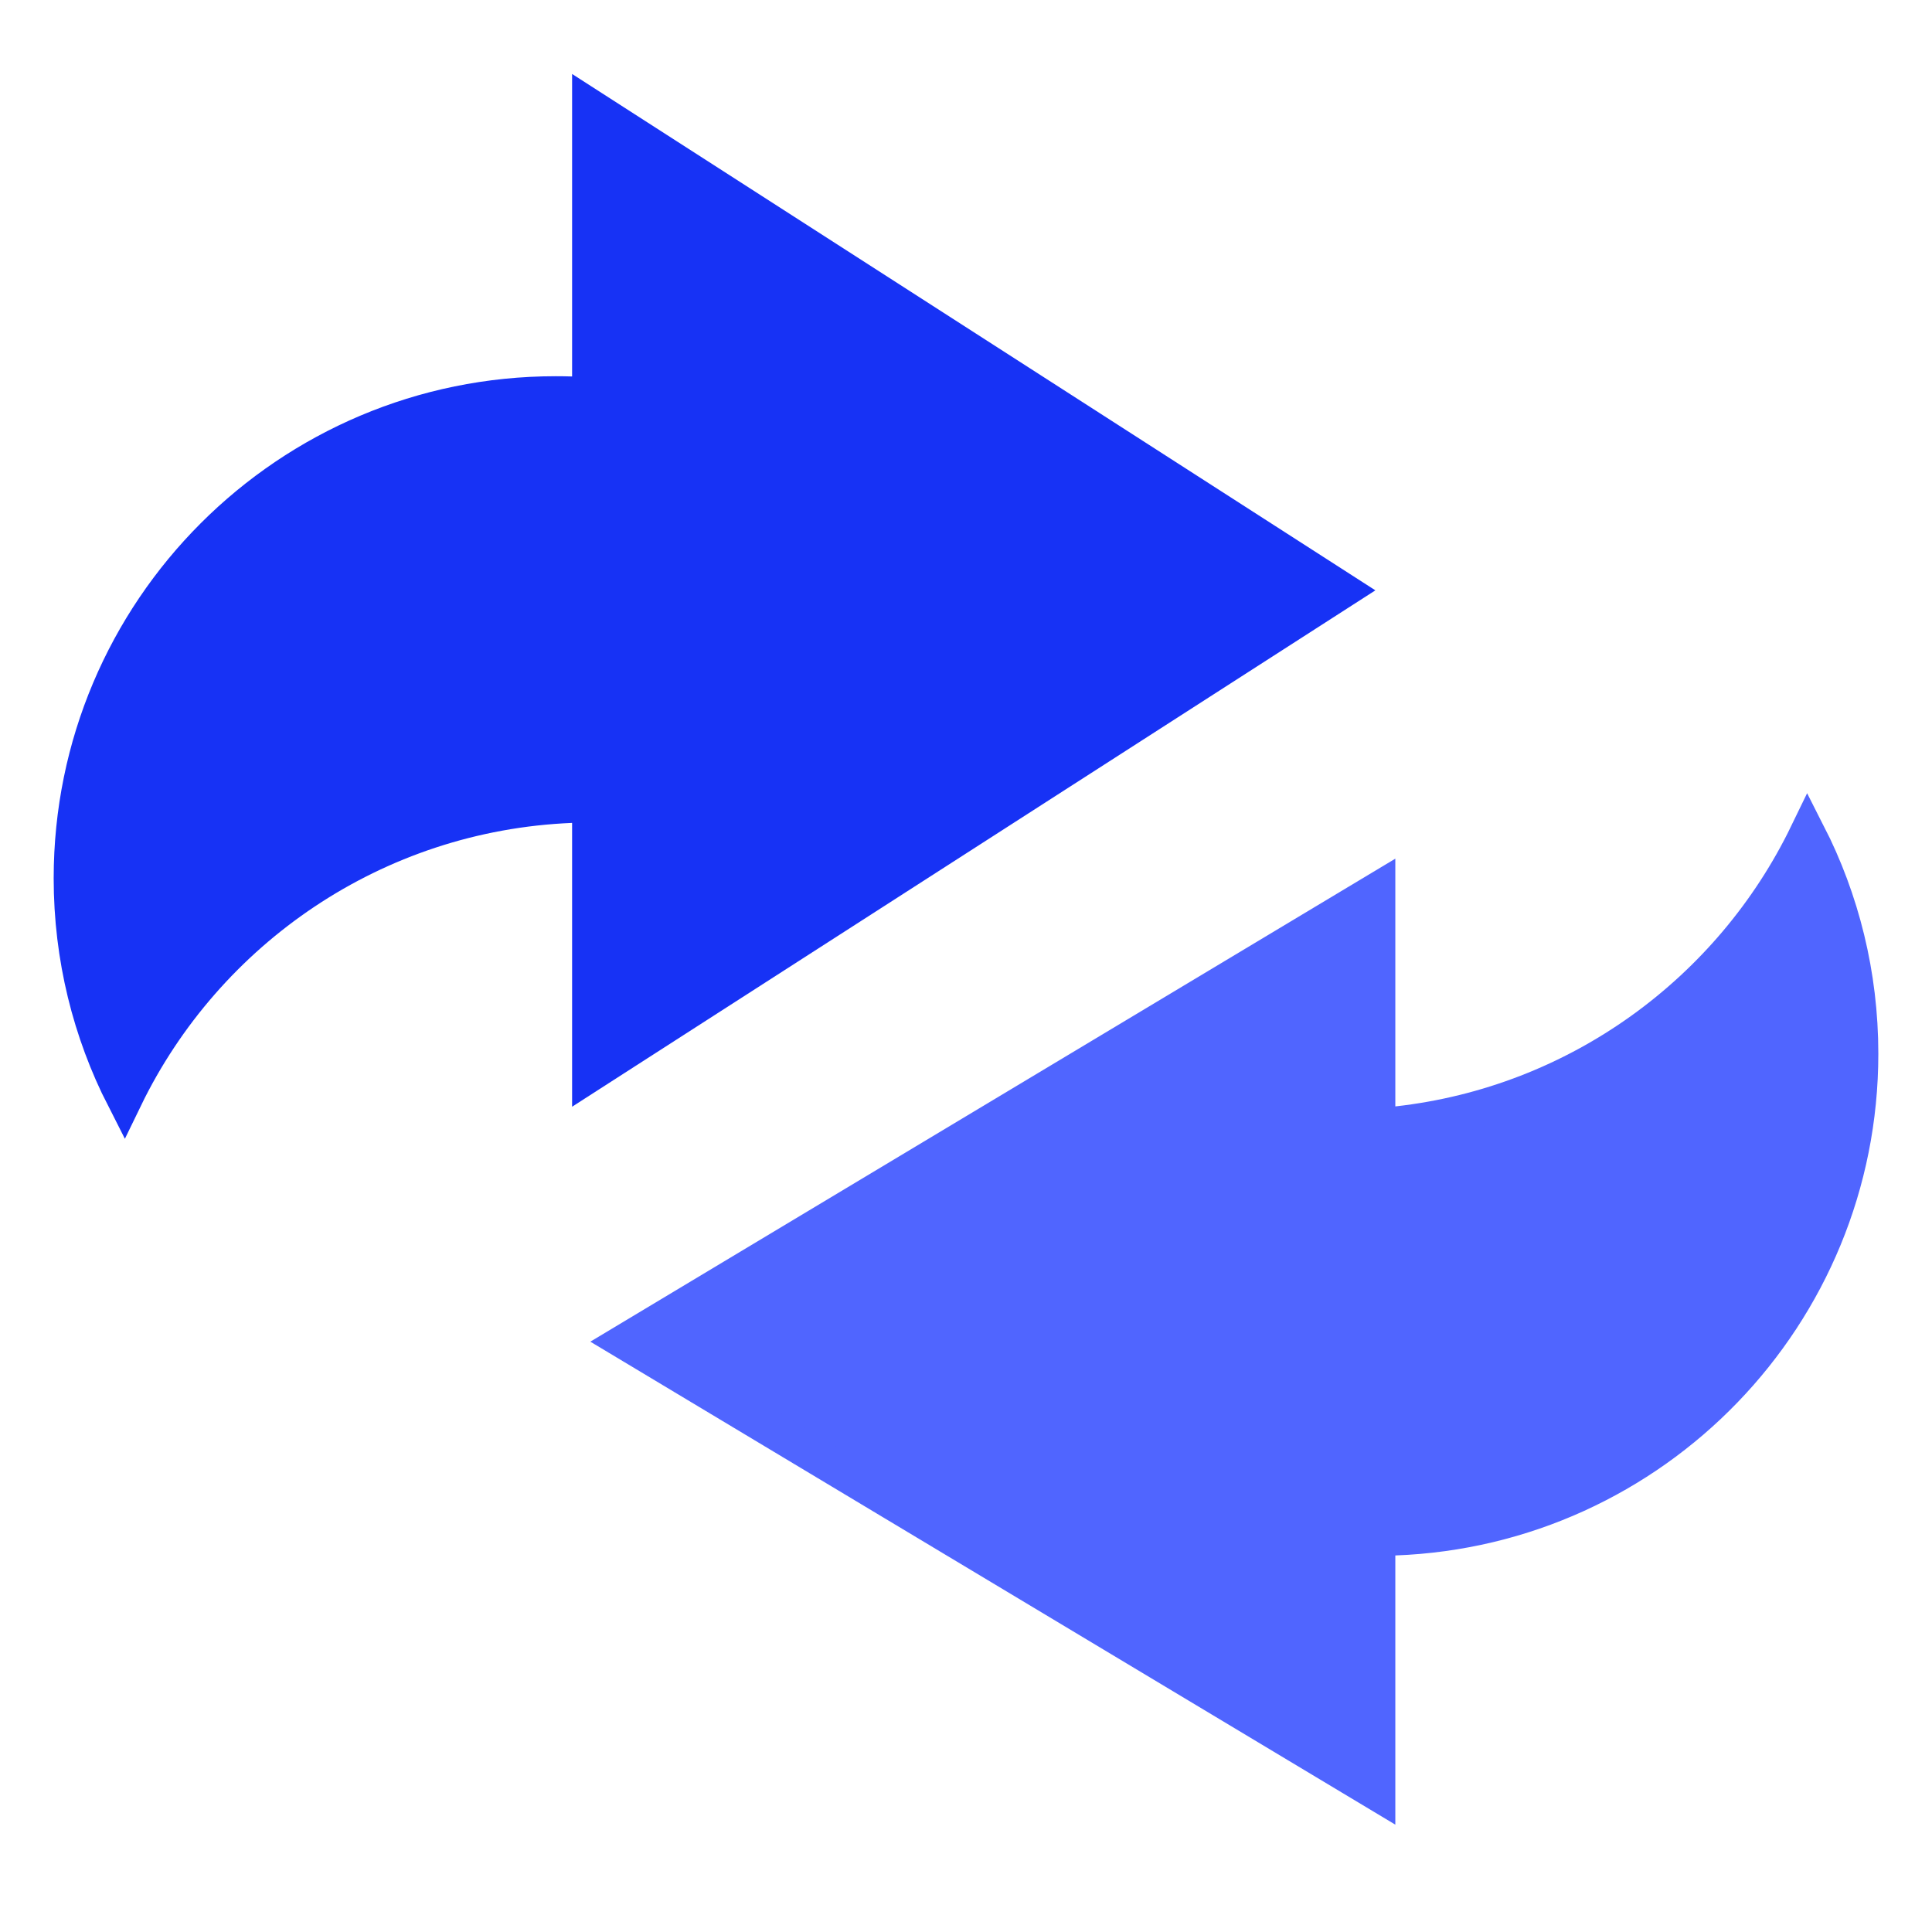 <svg width="80" height="80" viewBox="0 0 80 80" fill="none" xmlns="http://www.w3.org/2000/svg">
<path d="M5.154 45.461C3.762 42.733 2.977 39.643 2.977 36.367C2.977 25.302 11.947 16.333 23.011 16.333C23.23 16.333 23.449 16.336 23.666 16.343L24.444 16.368V15.589V4.445L55.556 24.445L24.444 44.445V34.075V33.289L23.659 33.321C15.504 33.654 8.52 38.518 5.154 45.461Z" fill="#1732F5" stroke="#1732F5" stroke-width="1.509"/>
<path d="M25.911 55.556L57.023 36.888V45.814V46.657L57.861 46.564C65.359 45.728 71.691 41.047 74.846 34.539C76.238 37.268 77.023 40.358 77.023 43.633C77.023 54.443 68.462 63.254 57.75 63.654L57.023 63.681V64.408V74.223L25.911 55.556Z" fill="#5065FF" stroke="#5065FF" stroke-width="1.509"/>
</svg>
